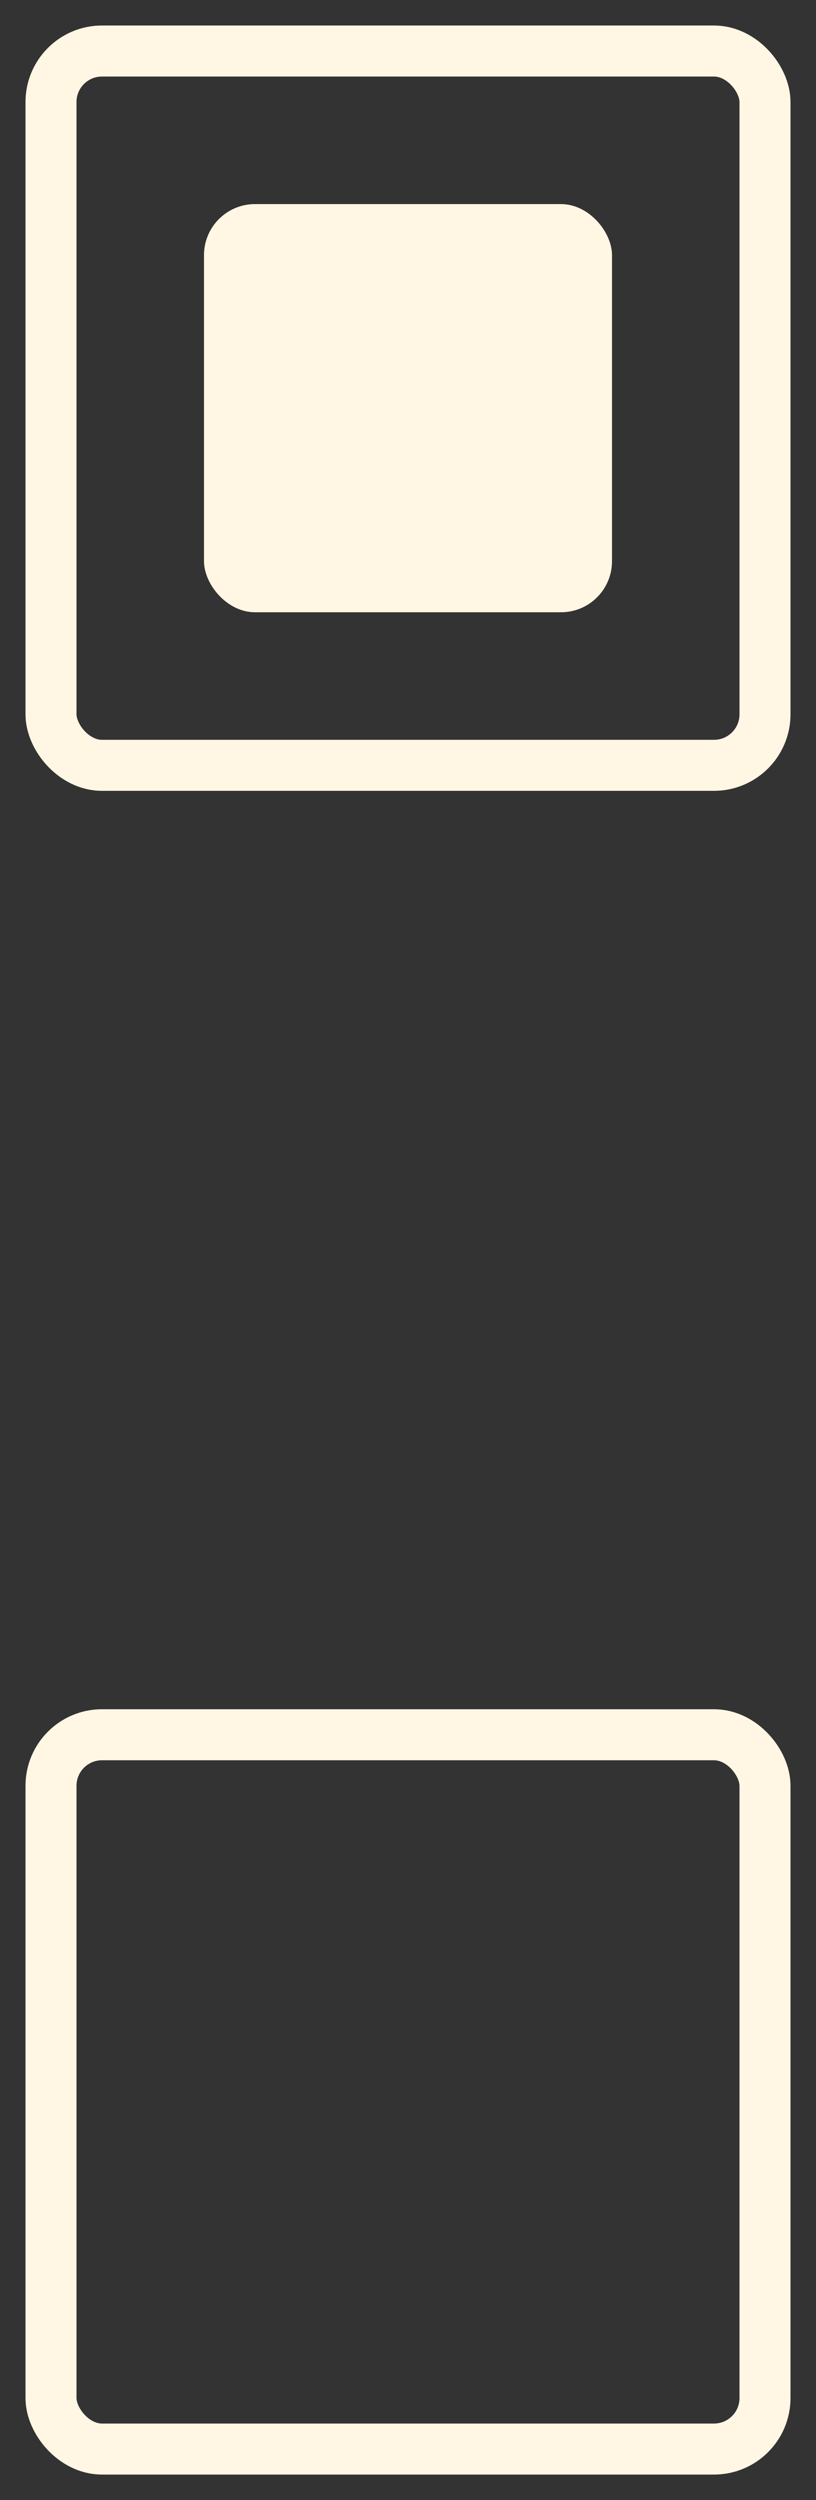 <svg width="16" height="49" viewBox="0 0 16 49" fill="none" xmlns="http://www.w3.org/2000/svg">
<rect x="0" y="0" width="16" height="49" fill="#333333" stroke="none"/>
<rect x="1" y="34" width="14" height="14" rx="1" stroke="#FFF6E4"/>
<rect x="1" y="1" width="14" height="14" rx="1" stroke="#FFF6E4"/>
<rect x="4" y="4" width="8" height="8" rx="1" fill="#FFF6E4"/>
</svg>
